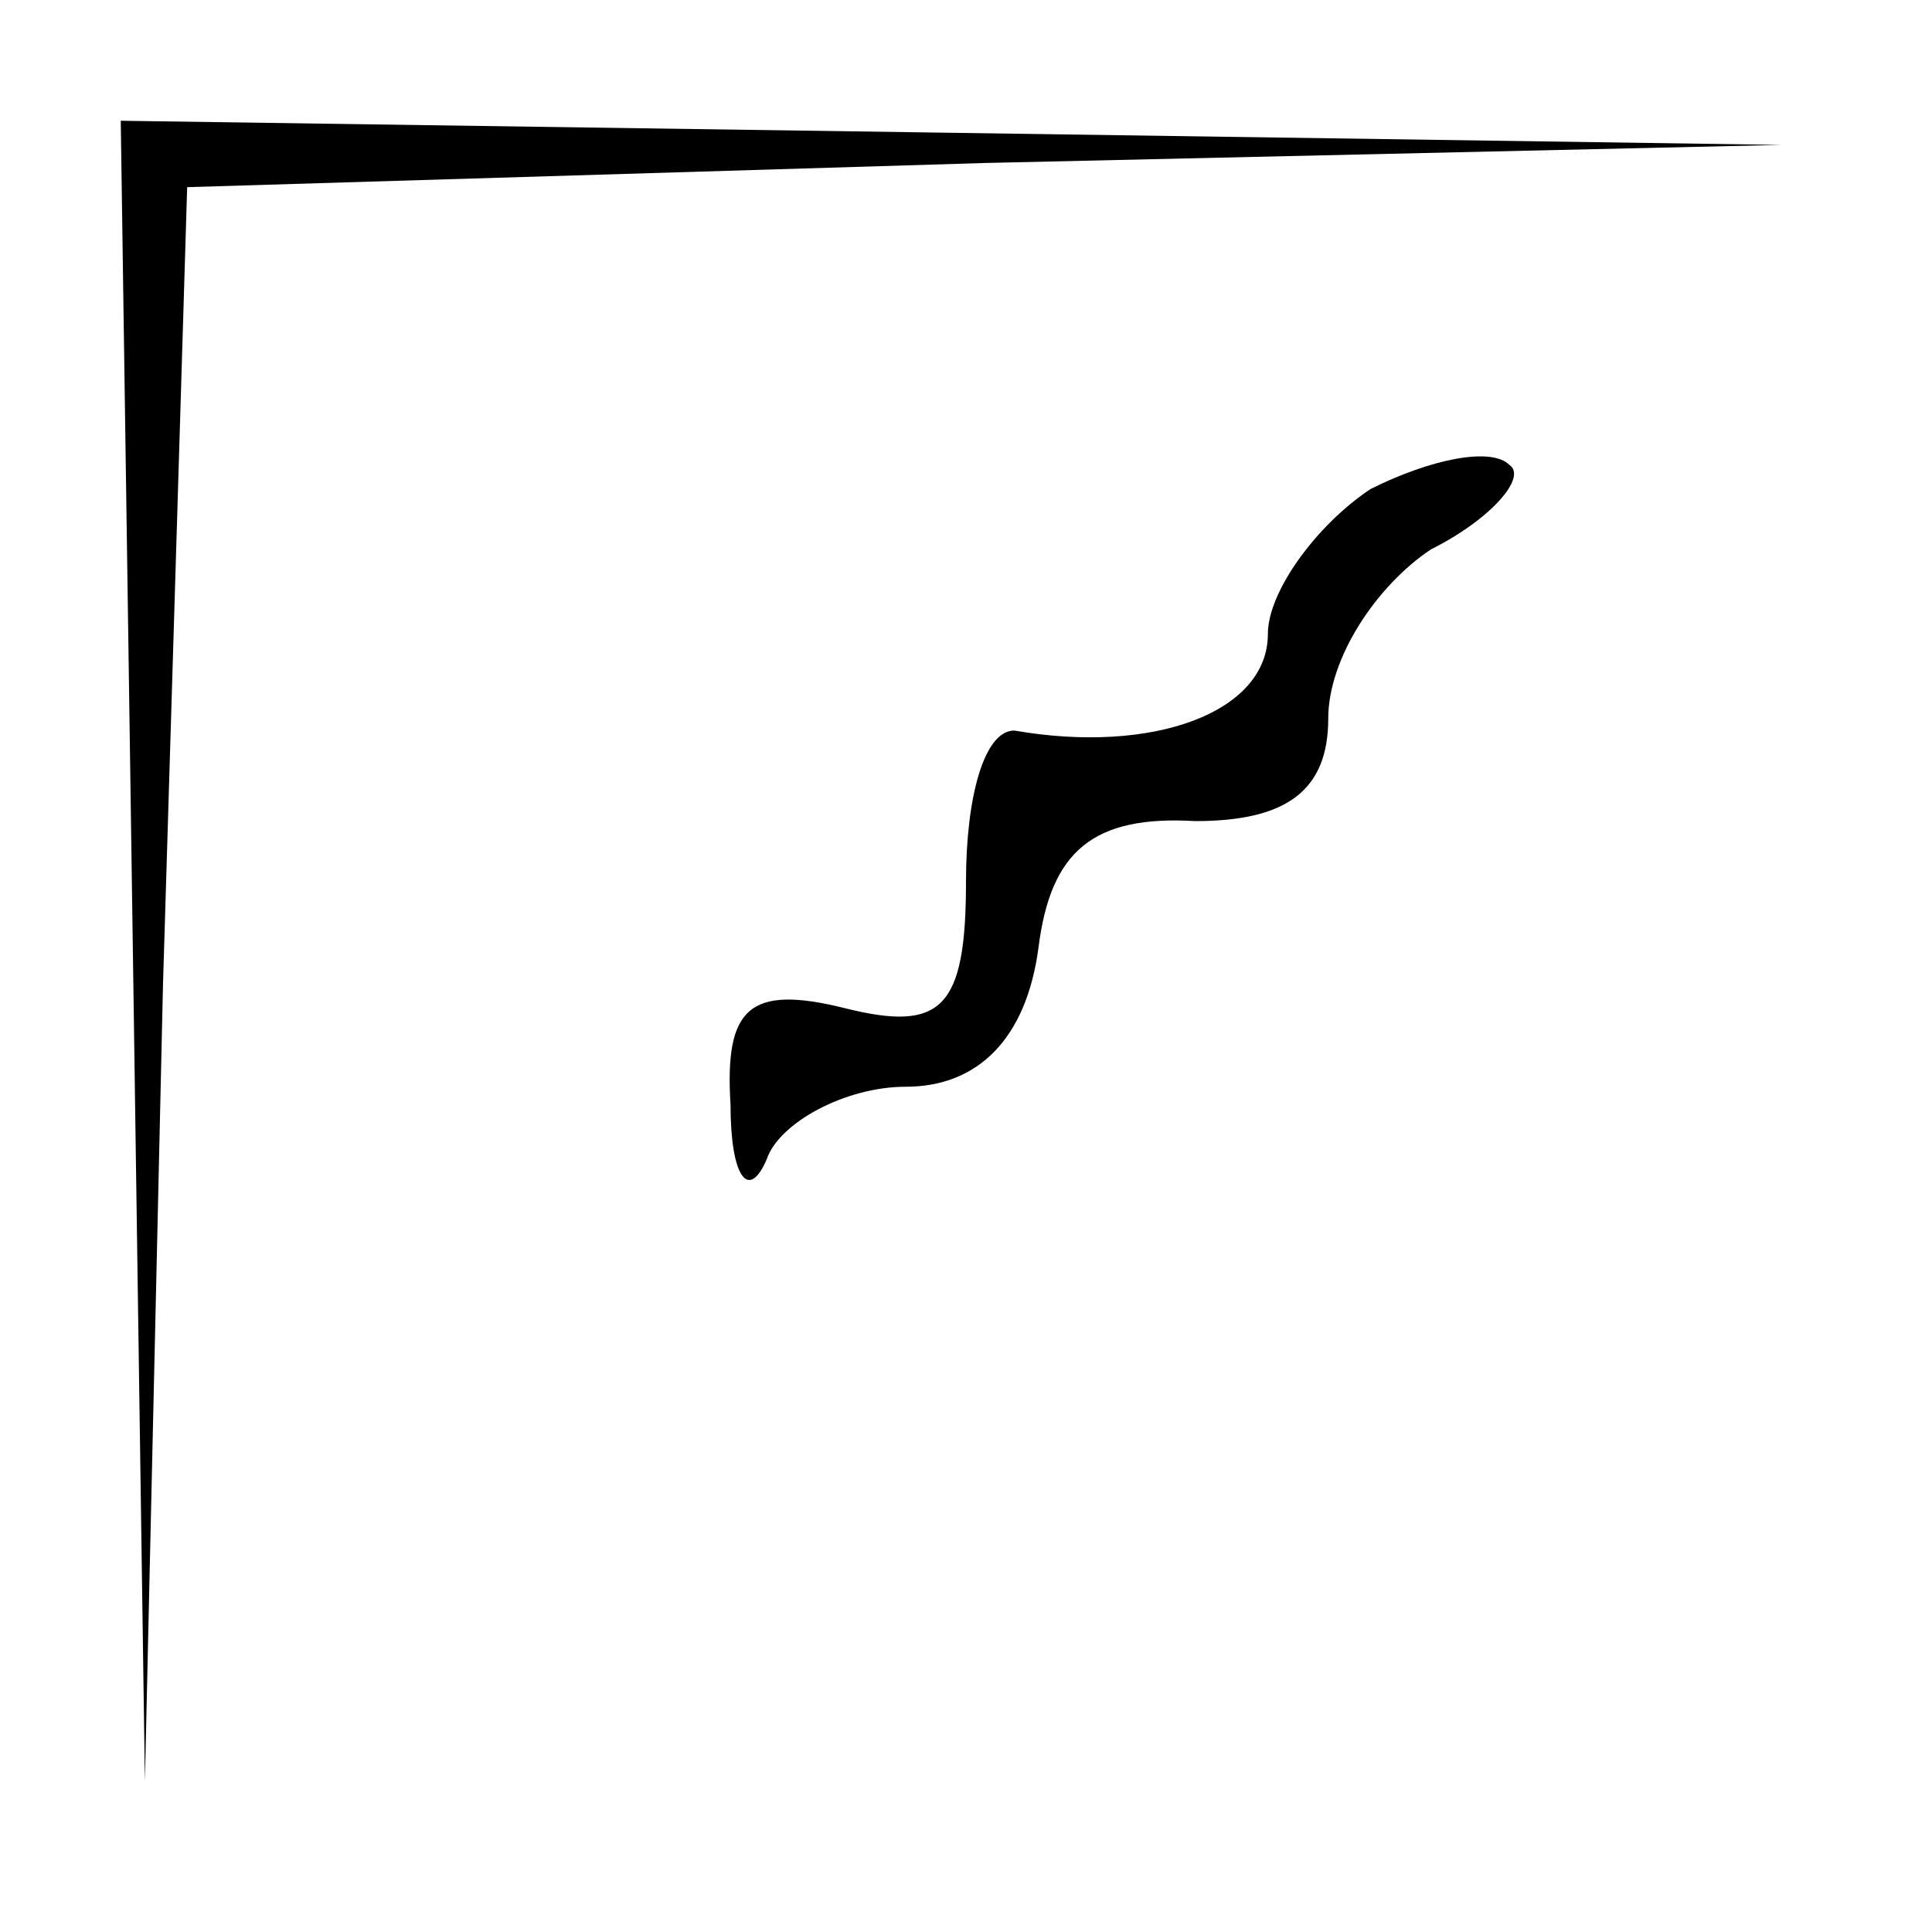 <?xml version="1.0" standalone="no"?>
<!DOCTYPE svg PUBLIC "-//W3C//DTD SVG 20010904//EN"
 "http://www.w3.org/TR/2001/REC-SVG-20010904/DTD/svg10.dtd">
<svg version="1.0" xmlns="http://www.w3.org/2000/svg"
 width="32pt" height="32pt" viewBox="0 0 32 32"
 preserveAspectRatio="xMidYMid meet">
<g transform="translate(0,32) scale(0.1,-0.1)"
fill="#000000" stroke="none">
<path fill="#000000" stroke="none" d="M22 163 l2 -138 3 132 4 132 132 4 132
3 -137 2 -138 2 2 -137z"/>
<path fill="#000000" stroke="none" d="M227 239 c-9 -6 -17 -17 -17 -24 0 -13
-19 -20 -42 -16 -5 0 -8 -11 -8 -25 0 -21 -4 -25 -20 -21 -16 4 -20 0 -19 -16
0 -12 3 -16 6 -9 2 6 13 12 23 12 12 0 20 8 22 23 2 16 9 22 26 21 15 0 22 5
22 17 0 10 8 22 17 28 10 5 16 12 13 14 -3 3 -13 1 -23 -4z"/>
</g>
</svg>
